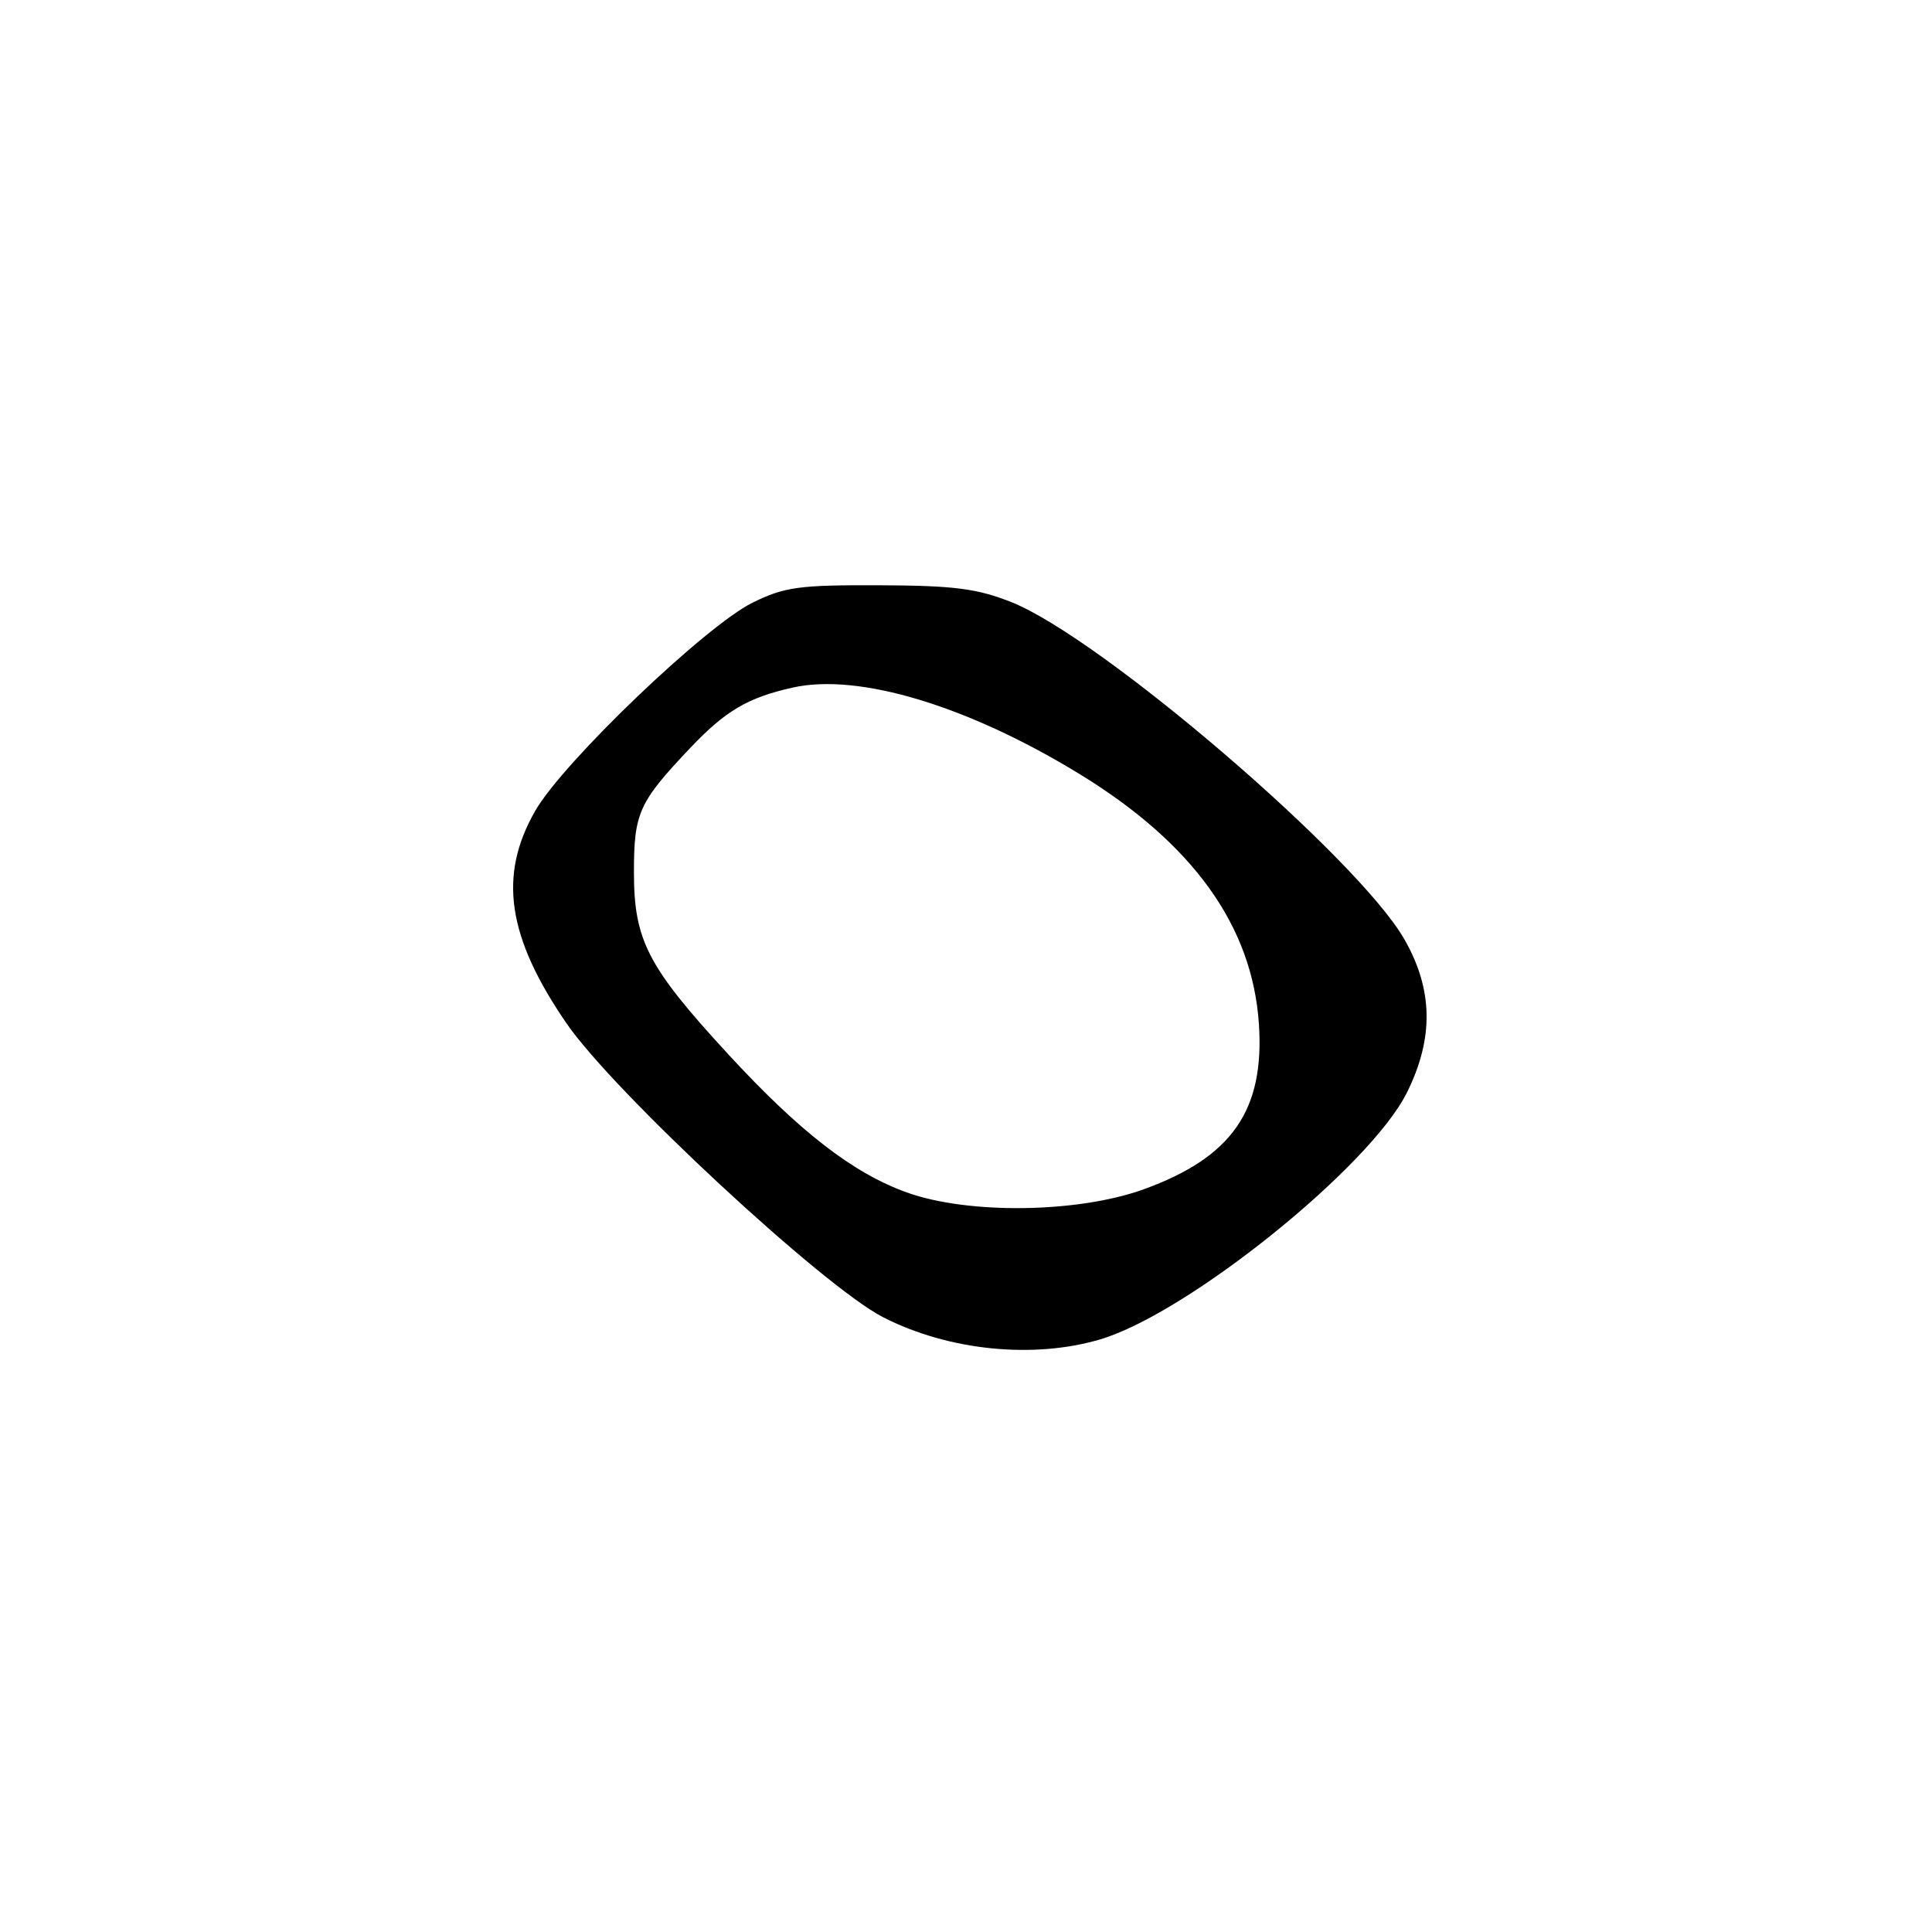 <?xml version="1.0" encoding="UTF-8" standalone="no"?>
<!DOCTYPE svg PUBLIC "-//W3C//DTD SVG 1.1//EN" "http://www.w3.org/Graphics/SVG/1.1/DTD/svg11.dtd" >
<svg xmlns="http://www.w3.org/2000/svg" xmlns:xlink="http://www.w3.org/1999/xlink" version="1.1" viewBox="0 0 256 256">
 <g >
 <path fill="currentColor"
d=" M 145.80 177.47 C 157.40 174.02 181.53 154.61 186.42 144.78 C 190.01 137.57 189.90 131.11 186.08 124.45 C 179.90 113.68 145.88 84.49 134.00 79.78 C 129.46 77.98 126.41 77.59 116.50 77.55 C 105.87 77.51 103.96 77.77 99.73 79.85 C 93.48 82.93 74.62 100.99 70.92 107.44 C 66.00 116.02 67.21 124.17 75.08 135.62 C 81.35 144.73 109.08 170.47 117.00 174.53 C 125.64 178.96 136.90 180.11 145.80 177.47 Z  M 120.14 158.00 C 113.00 155.43 105.91 149.93 96.37 139.56 C 85.81 128.08 84.00 124.58 84.00 115.57 C 84.00 107.72 84.64 106.31 91.40 99.17 C 96.11 94.19 99.07 92.44 105.03 91.11 C 113.77 89.14 128.28 93.52 143.09 102.59 C 158.11 111.80 165.93 122.71 166.81 135.65 C 167.58 147.11 163.25 153.34 151.57 157.58 C 142.86 160.74 128.31 160.94 120.14 158.00 Z "/>
</g>
</svg>